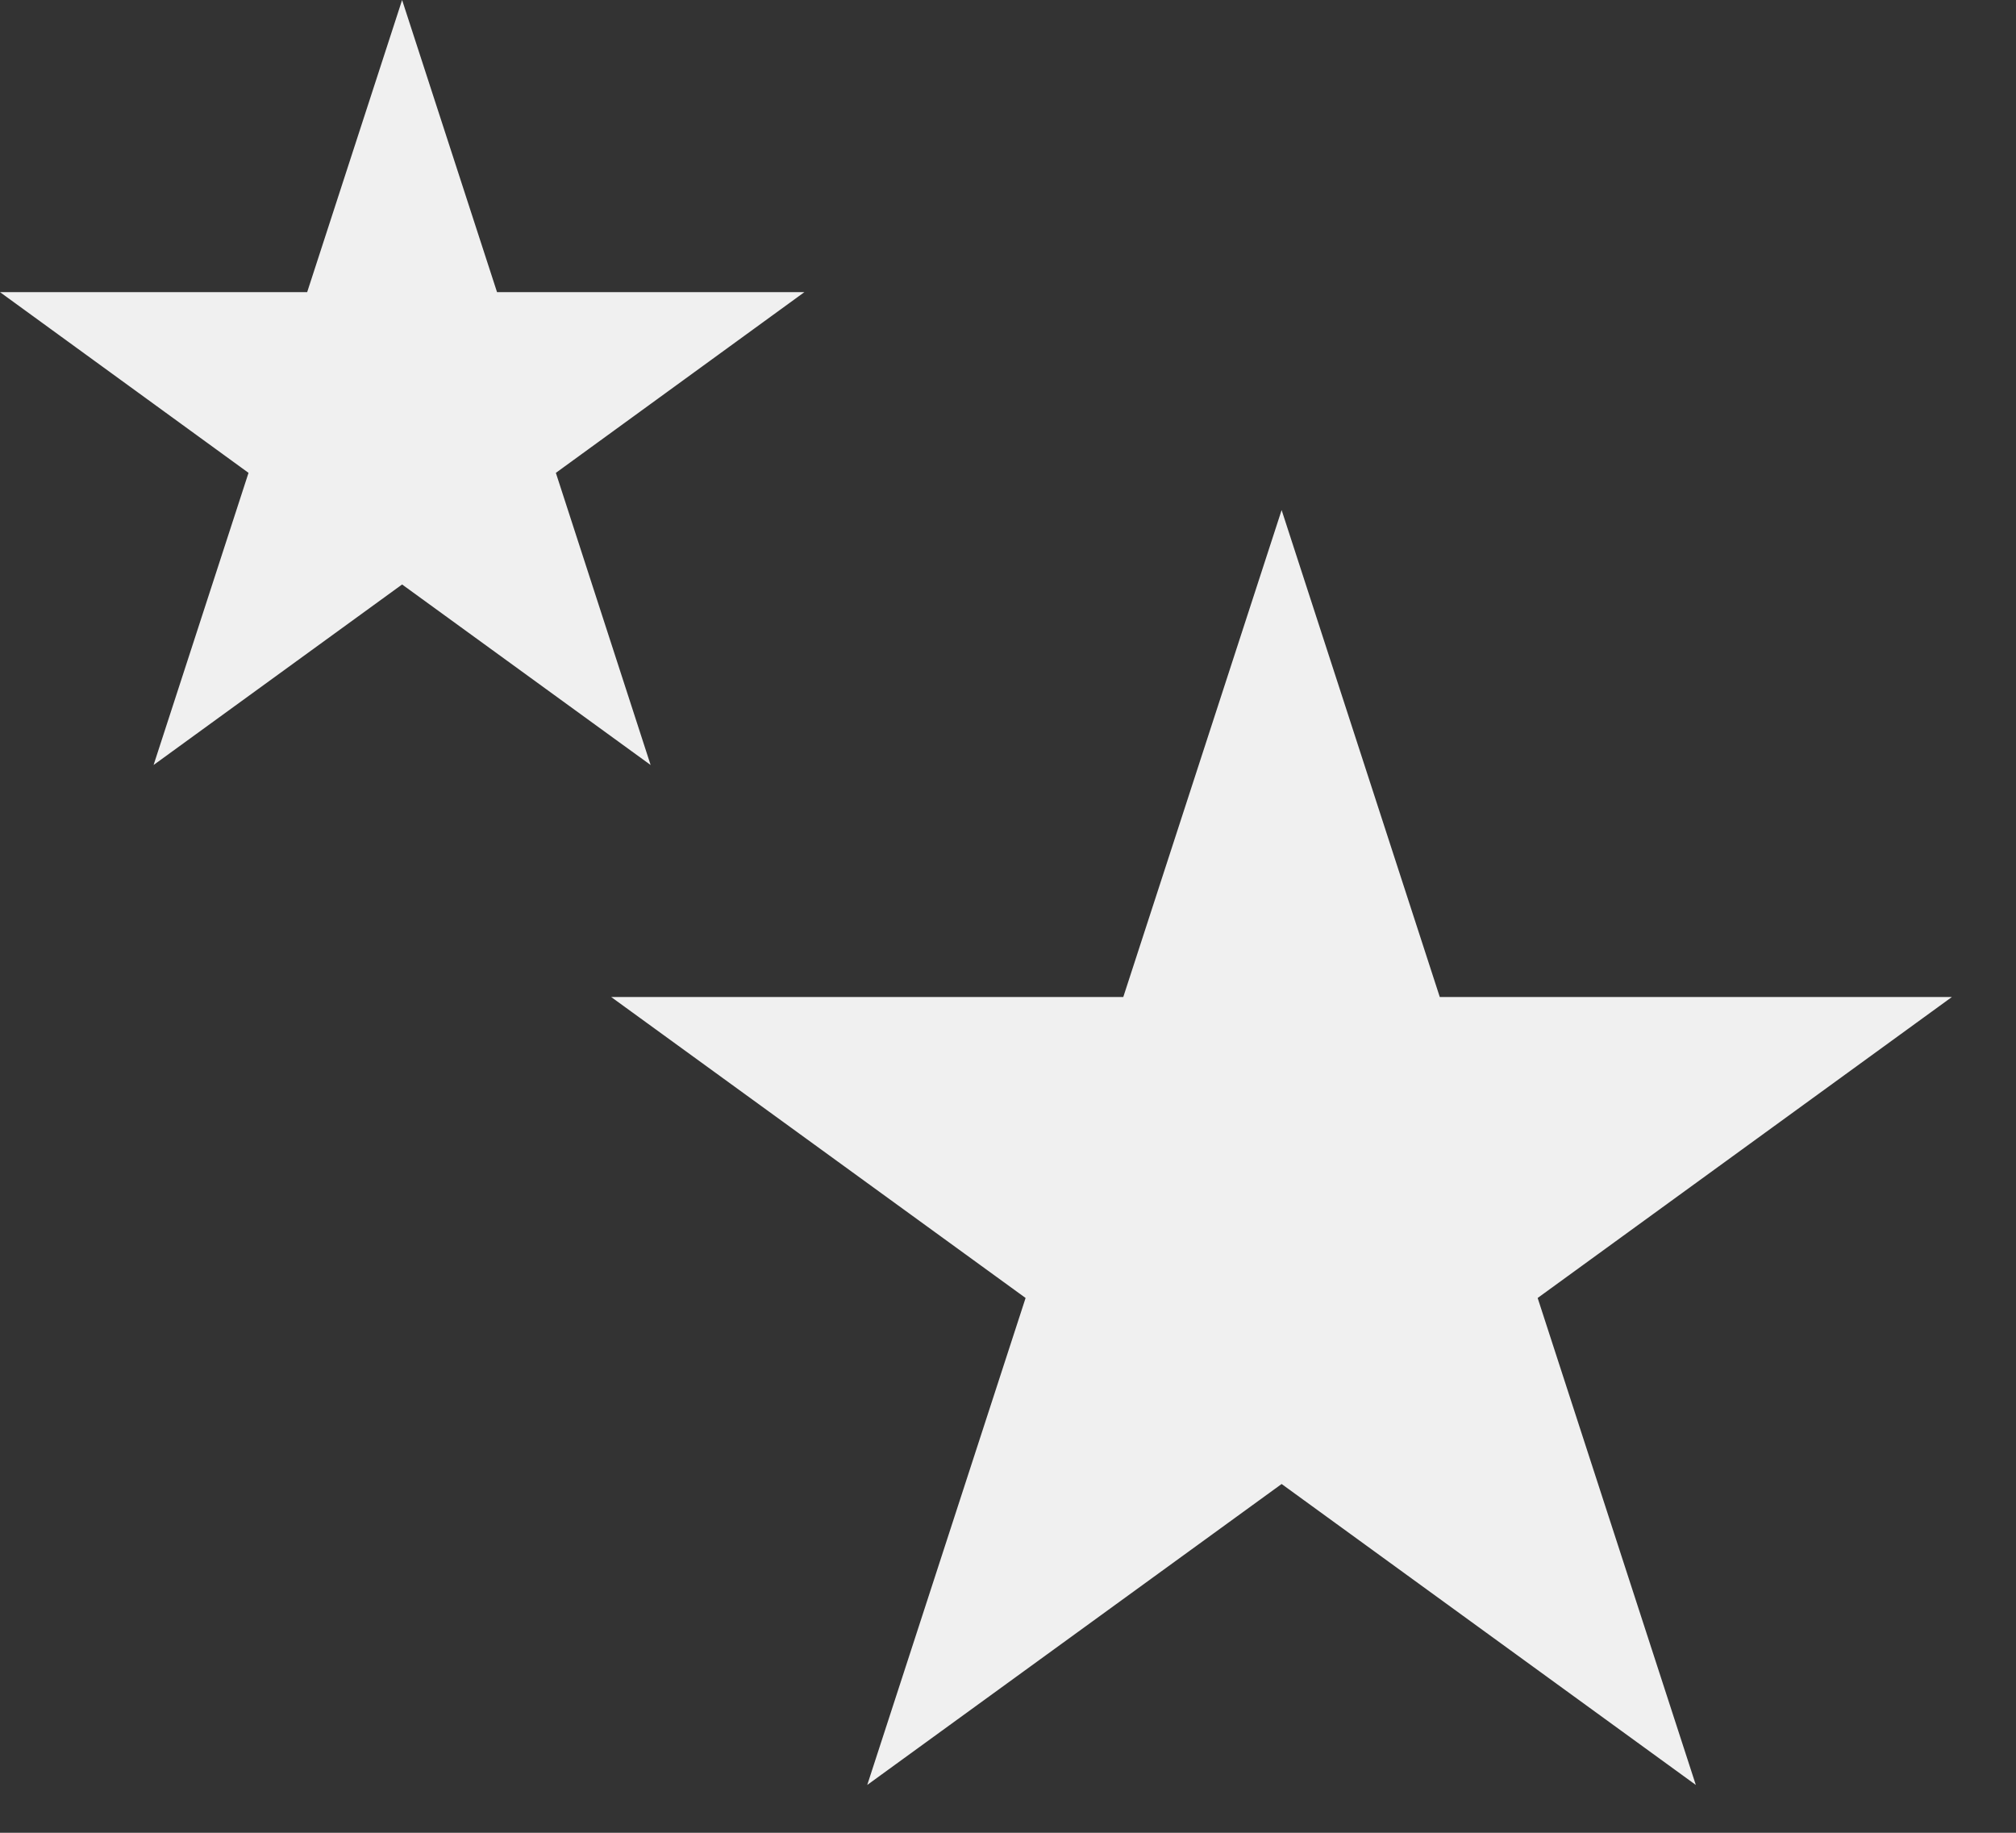<svg preserveAspectRatio="none" width="100%" height="100%" overflow="visible" style="display: block;" viewBox="0 0 11 10" fill="none" xmlns="http://www.w3.org/2000/svg">
<rect x="0" y="0" width="11" height="10" fill="#333333" stroke="none"/>
<g id="Group">
<path id="Vector" d="M6.993 2.783L7.856 5.44H10.65L8.39 7.082L9.253 9.739L6.993 8.097L4.732 9.739L5.596 7.082L3.335 5.44H6.129L6.993 2.783Z" fill="#F0F0F0"/>
<path id="Vector_2" d="M2.194 0L2.712 1.594H4.389L3.033 2.58L3.55 4.174L2.194 3.189L0.838 4.174L1.356 2.58L0 1.594H1.676L2.194 0Z" fill="#F0F0F0"/>
</g>
</svg>
